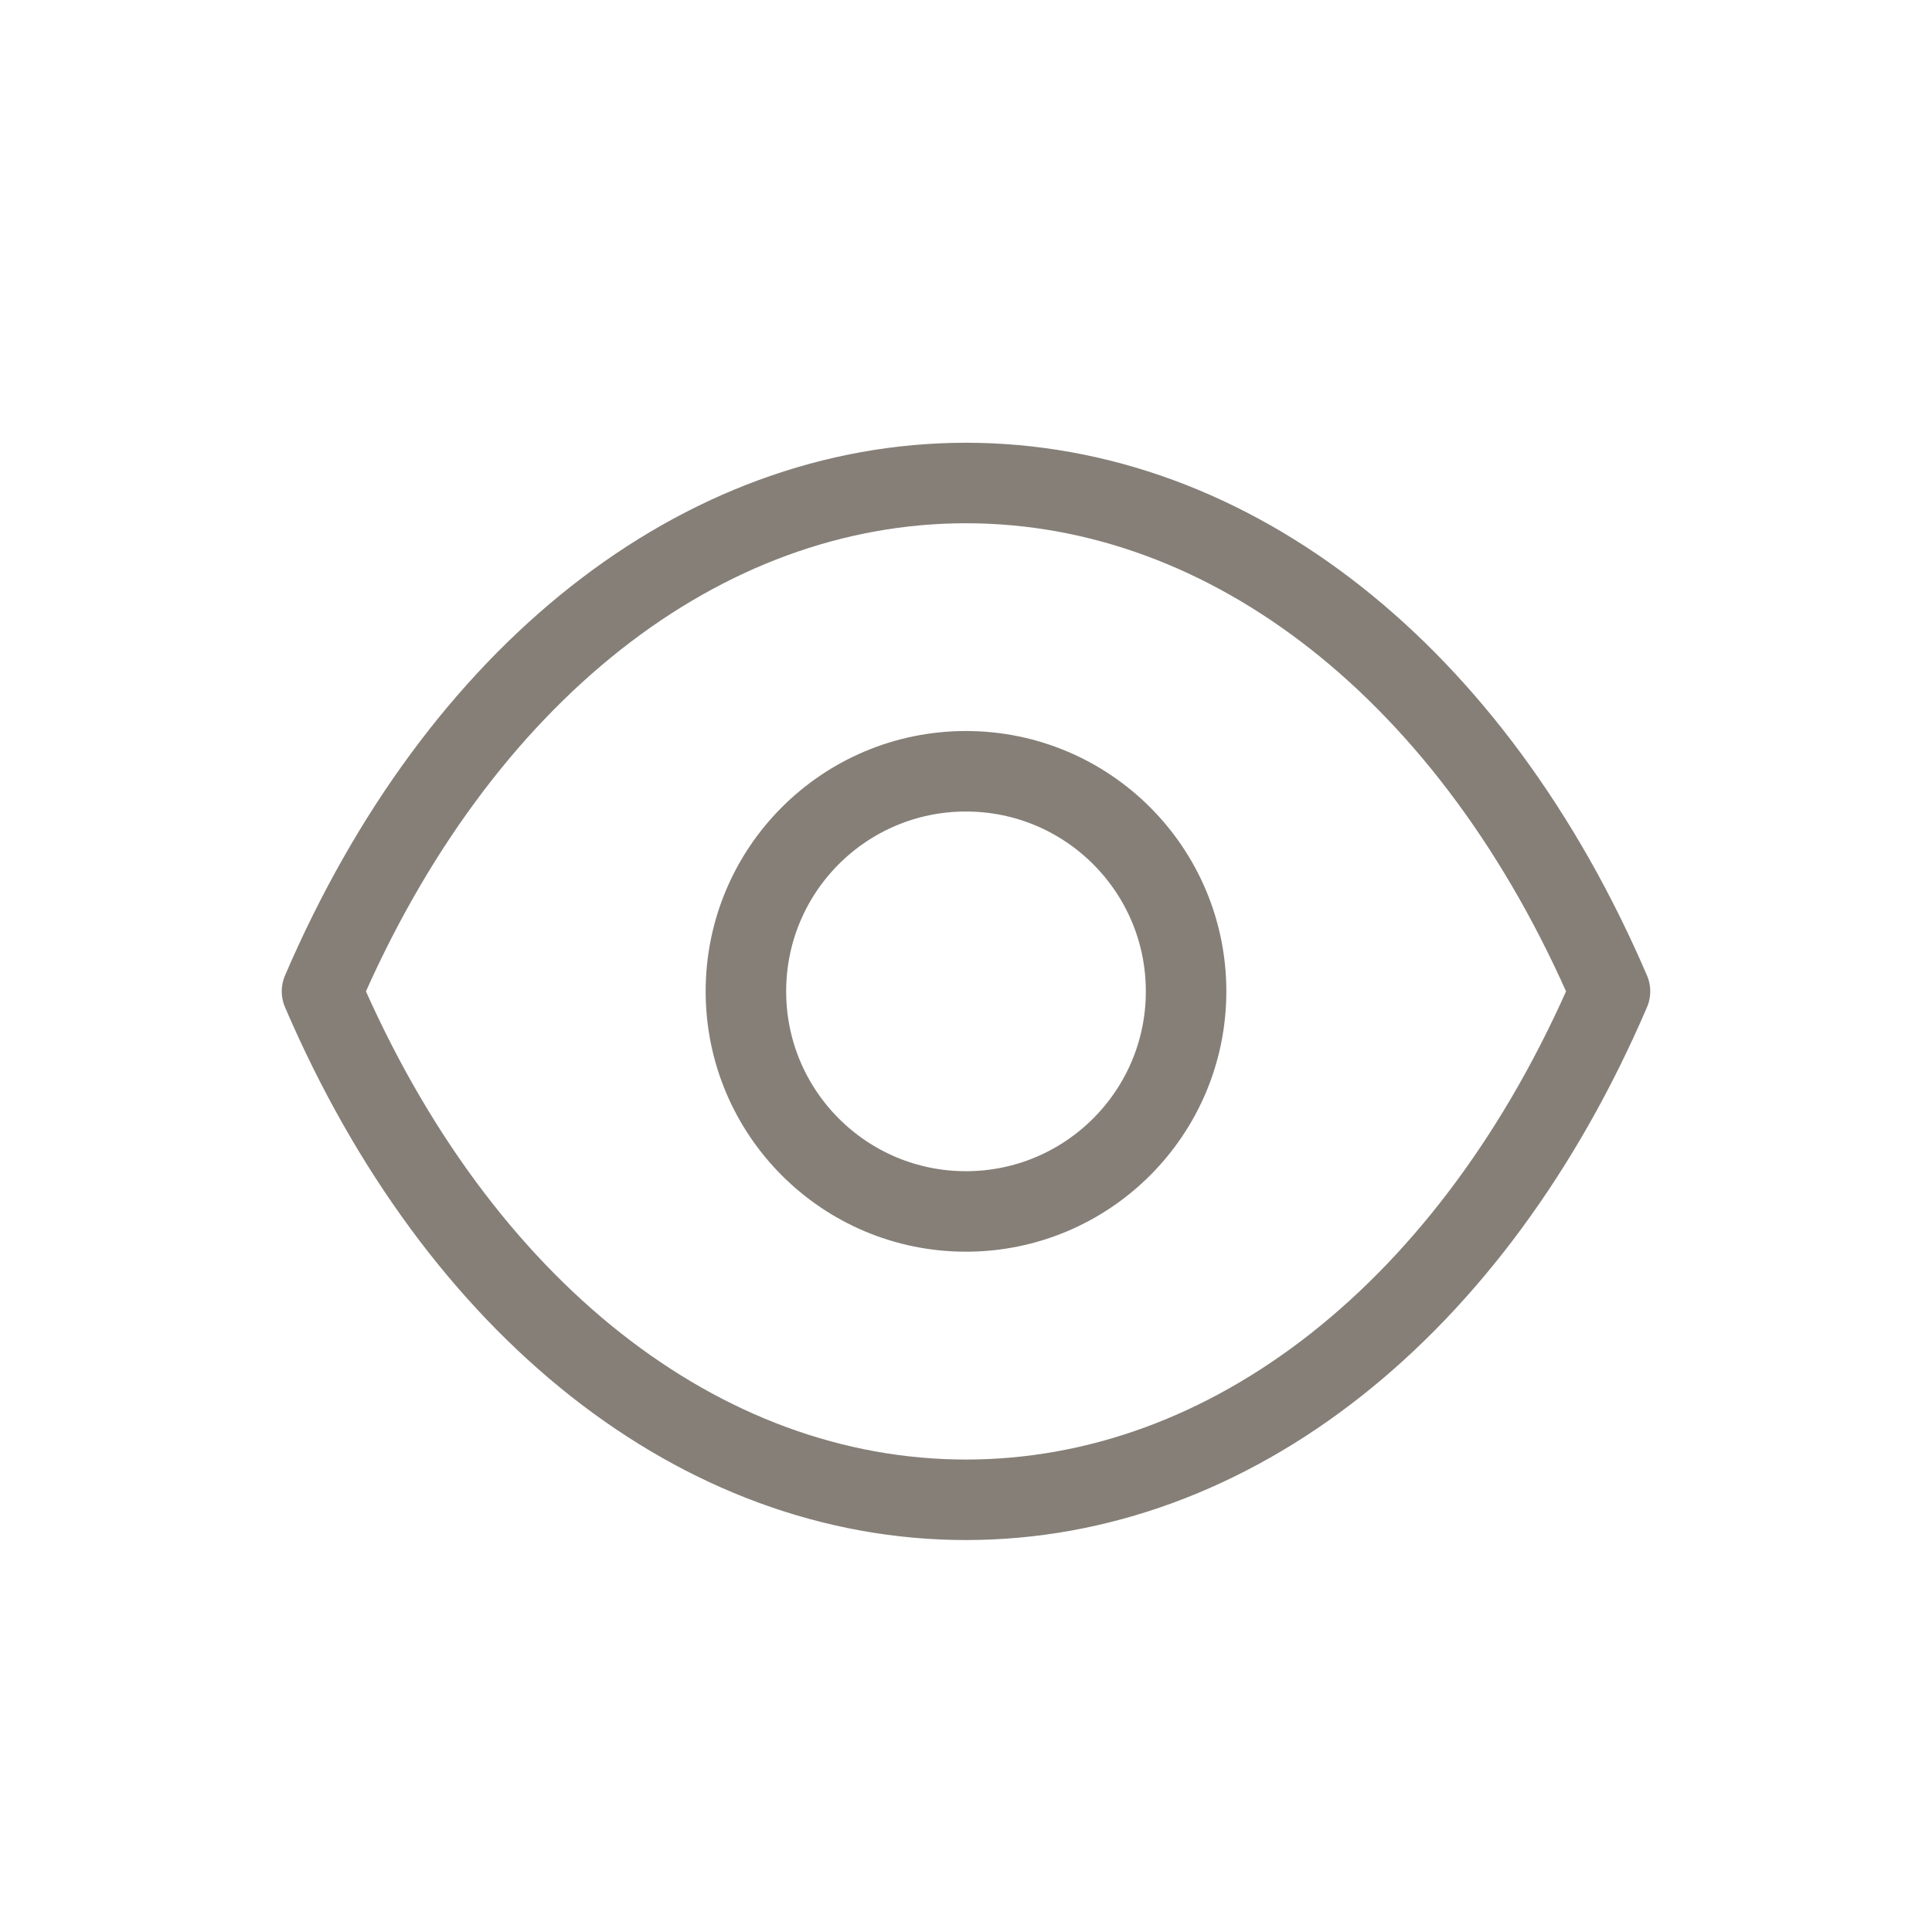 <svg width="24" height="24" viewBox="0 0 24 24" fill="none" xmlns="http://www.w3.org/2000/svg">
<path fill-rule="evenodd" clip-rule="evenodd" d="M14.734 12.315C14.734 13.825 13.509 15.049 11.999 15.049C10.489 15.049 9.266 13.825 9.266 12.315C9.266 10.804 10.489 9.581 11.999 9.581C13.509 9.581 14.734 10.804 14.734 12.315Z" stroke="#857F78" stroke-linecap="round" stroke-linejoin="round"/>
<path fill-rule="evenodd" clip-rule="evenodd" d="M11.998 18.631C15.292 18.631 18.304 16.262 20 12.315C18.304 8.368 15.292 6 11.998 6H12.002C8.708 6 5.696 8.368 4 12.315C5.696 16.262 8.708 18.631 12.002 18.631H11.998Z" stroke="#857F78" stroke-linecap="round" stroke-linejoin="round"/>
</svg>
